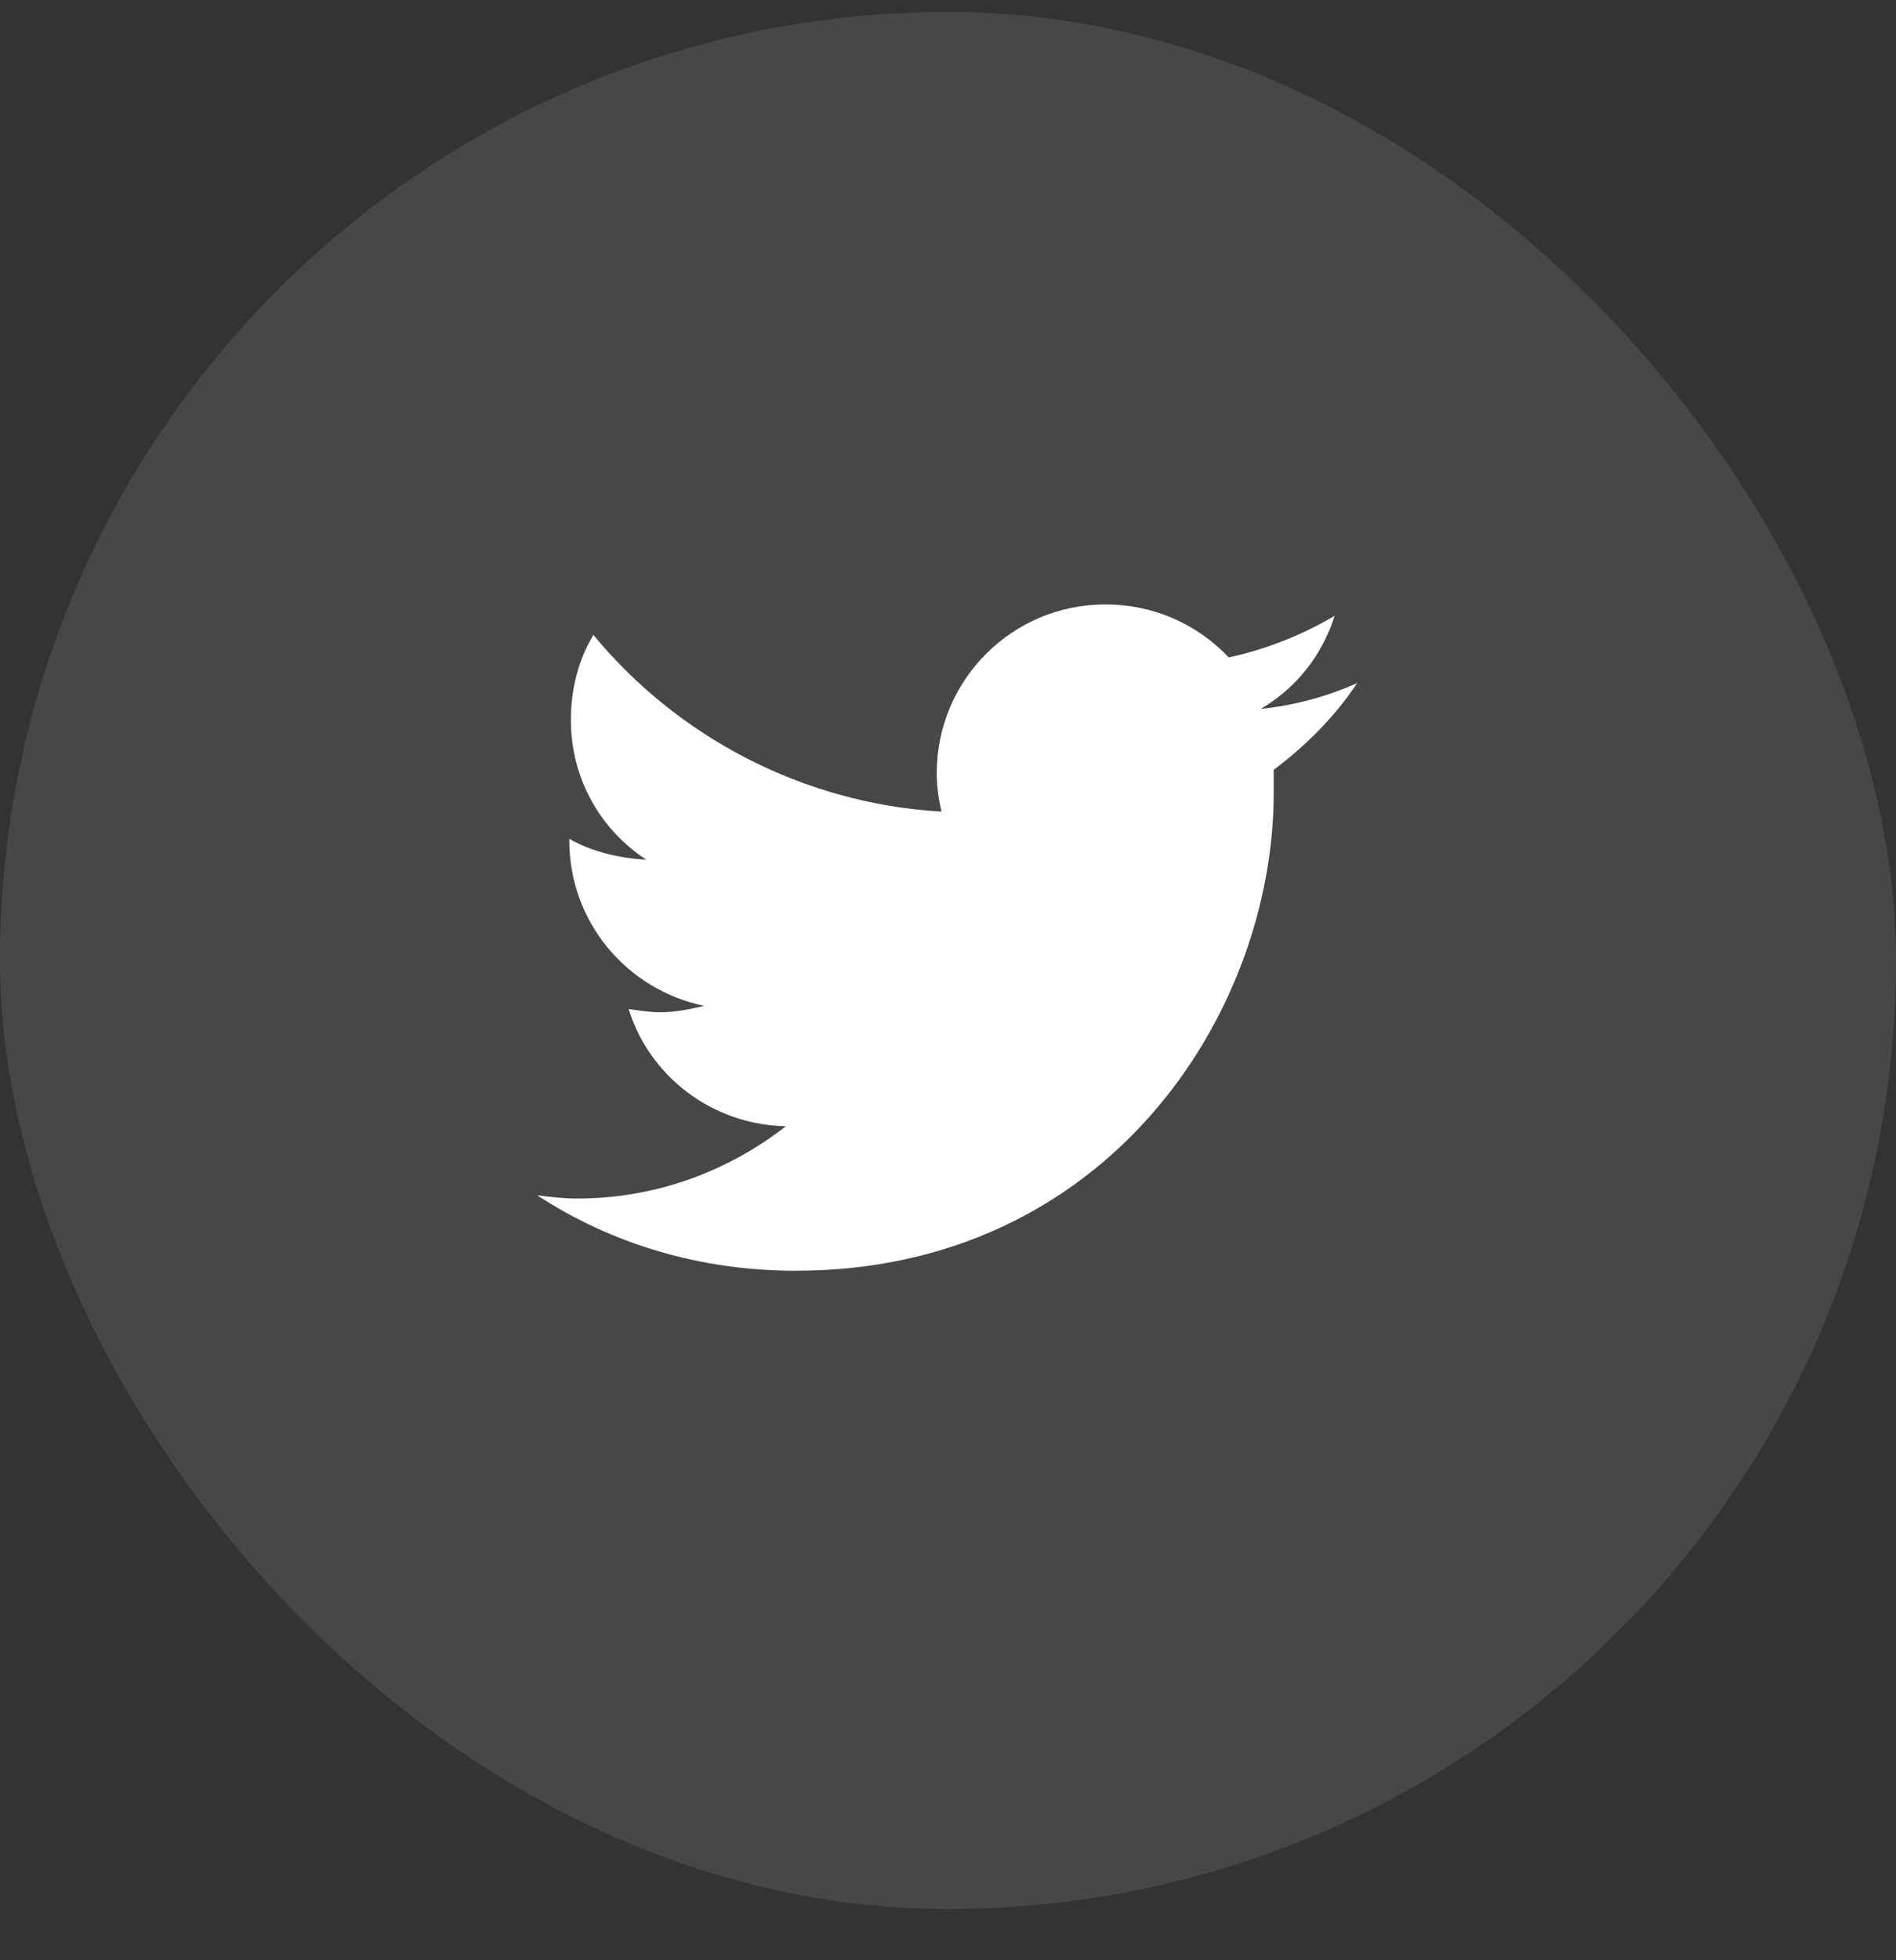 <svg width="30" height="31" viewBox="0 0 30 31" fill="none" xmlns="http://www.w3.org/2000/svg">
<rect x="0" y="0" width="30" height="31" fill="#333333" stroke="none"/>
<rect y="0.19" width="30" height="30" rx="15" fill="white" fill-opacity="0.1"/>
<path d="M20.154 12.174C20.154 12.301 20.154 12.403 20.154 12.53C20.154 16.059 17.488 20.096 12.588 20.096C11.065 20.096 9.668 19.665 8.5 18.903C8.703 18.928 8.906 18.954 9.135 18.954C10.379 18.954 11.521 18.522 12.435 17.811C11.268 17.786 10.277 17.024 9.947 15.957C10.125 15.983 10.277 16.008 10.455 16.008C10.684 16.008 10.938 15.957 11.141 15.907C9.922 15.653 9.008 14.586 9.008 13.291V13.266C9.363 13.469 9.795 13.571 10.227 13.596C9.49 13.114 9.033 12.301 9.033 11.387C9.033 10.879 9.16 10.422 9.389 10.041C10.709 11.641 12.69 12.707 14.898 12.835C14.848 12.631 14.822 12.428 14.822 12.225C14.822 10.752 16.016 9.559 17.488 9.559C18.25 9.559 18.936 9.864 19.443 10.397C20.027 10.27 20.611 10.041 21.119 9.737C20.916 10.372 20.51 10.879 19.951 11.21C20.484 11.159 21.018 11.006 21.475 10.803C21.119 11.336 20.662 11.793 20.154 12.174Z" fill="white"/>
</svg>
